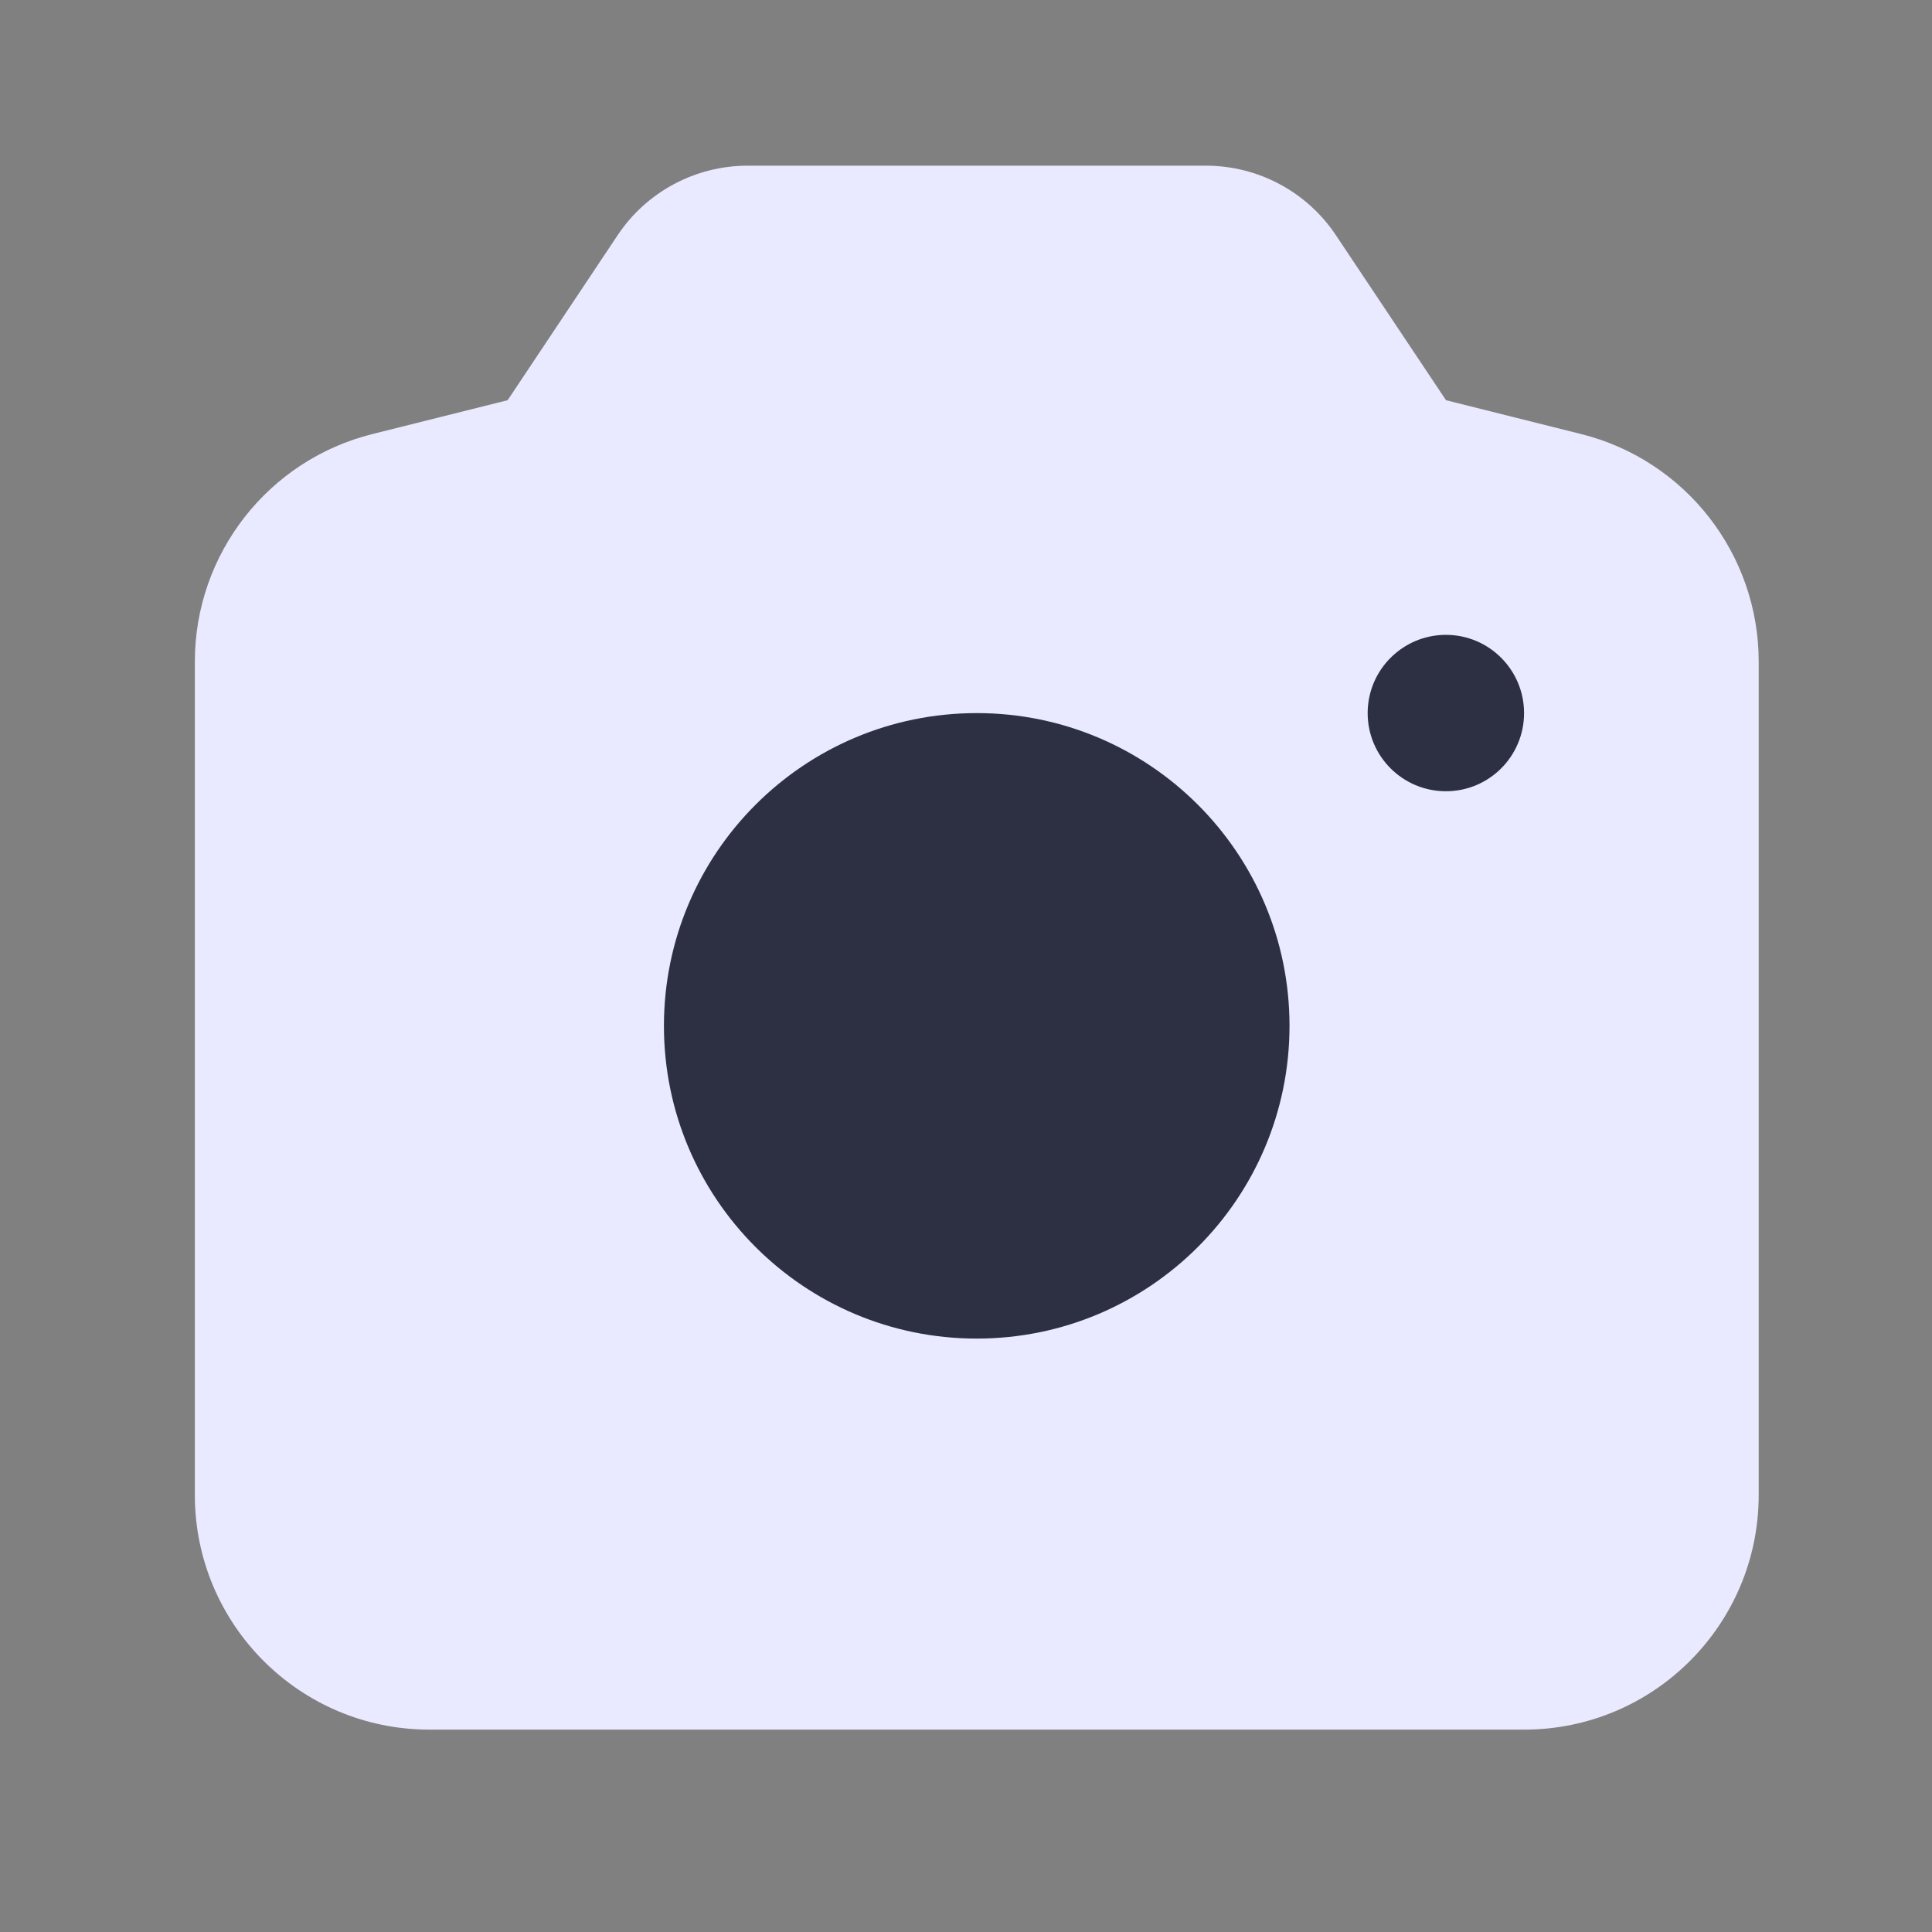 <svg width="20" height="20" viewBox="0 0 20 20" fill="none" xmlns="http://www.w3.org/2000/svg">
<rect x="0" y="0" width="20" height="20" fill="#808080" stroke="none"/>
<path fill-rule="evenodd" clip-rule="evenodd" d="M2.017 6.849C2.017 5.735 2.775 4.763 3.856 4.493L5.255 4.143L6.393 2.436C6.693 1.985 7.199 1.715 7.74 1.715H12.483C13.024 1.715 13.53 1.985 13.83 2.436L14.969 4.143L16.367 4.493C17.448 4.763 18.206 5.735 18.206 6.849V15.476C18.206 16.817 17.119 17.905 15.778 17.905H4.445C3.104 17.905 2.017 16.817 2.017 15.476V6.849Z" fill="#E9E9FF"/>
<path d="M10.111 7.382C11.899 7.382 13.349 8.832 13.349 10.62C13.348 12.408 11.899 13.857 10.111 13.857C8.323 13.857 6.873 12.408 6.873 10.62C6.873 8.832 8.323 7.382 10.111 7.382ZM14.968 6.572C15.415 6.572 15.777 6.935 15.777 7.382C15.777 7.829 15.415 8.191 14.968 8.191C14.521 8.191 14.158 7.829 14.158 7.382C14.158 6.935 14.521 6.572 14.968 6.572Z" fill="#2D3043"/>
</svg>
